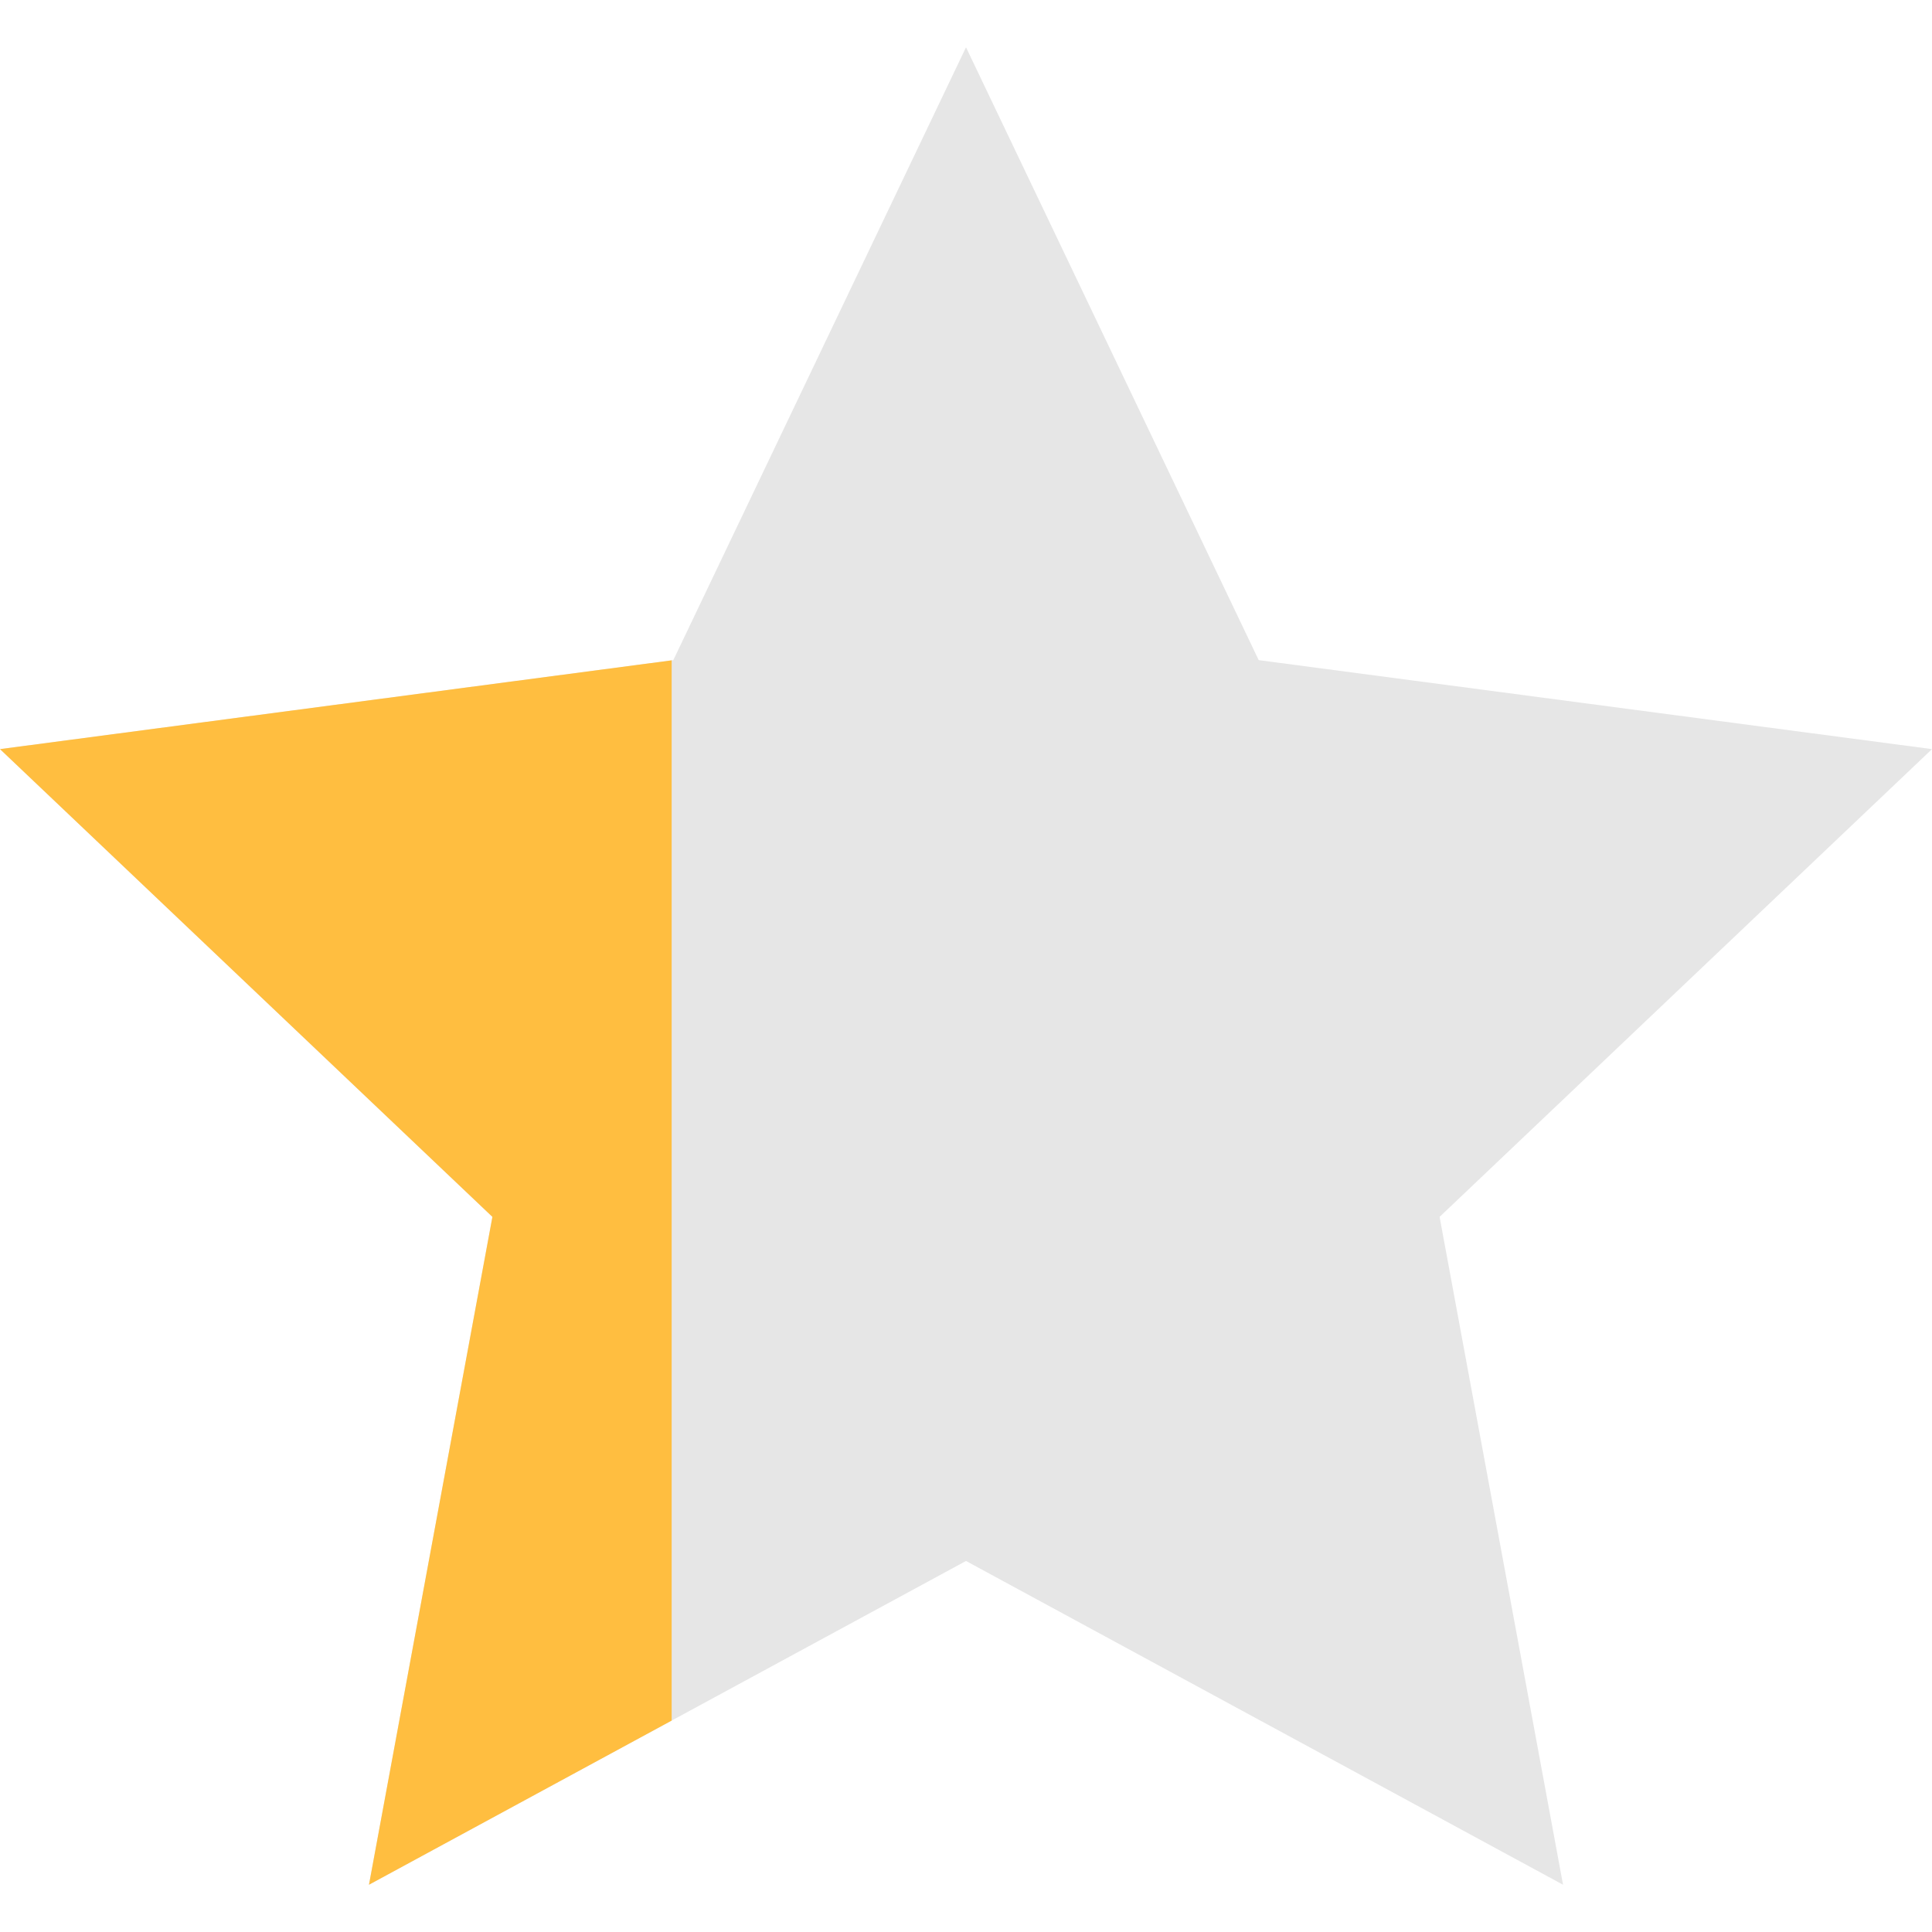 <svg viewBox="0 0 512 512" xmlns="http://www.w3.org/2000/svg" fill-rule="evenodd" clip-rule="evenodd" stroke-linejoin="round" stroke-miterlimit="2">
  <path fill="none" d="M0 0h512v512H0z"/>
  <path d="M256.002 12.53l77.567 162.411 178.433 23.583-130.492 123.96 32.71 176.988L256.002 413.671 97.784 499.473l32.71-176.988L.002 198.525l178.433-23.583L256.002 12.53z" fill="#e6e6e6"/>
  <path d="M178 174.998v280.971L97.783 499.47l32.71-176.986L0 198.524l178-23.526z" fill="#ffbe40"/>
</svg>